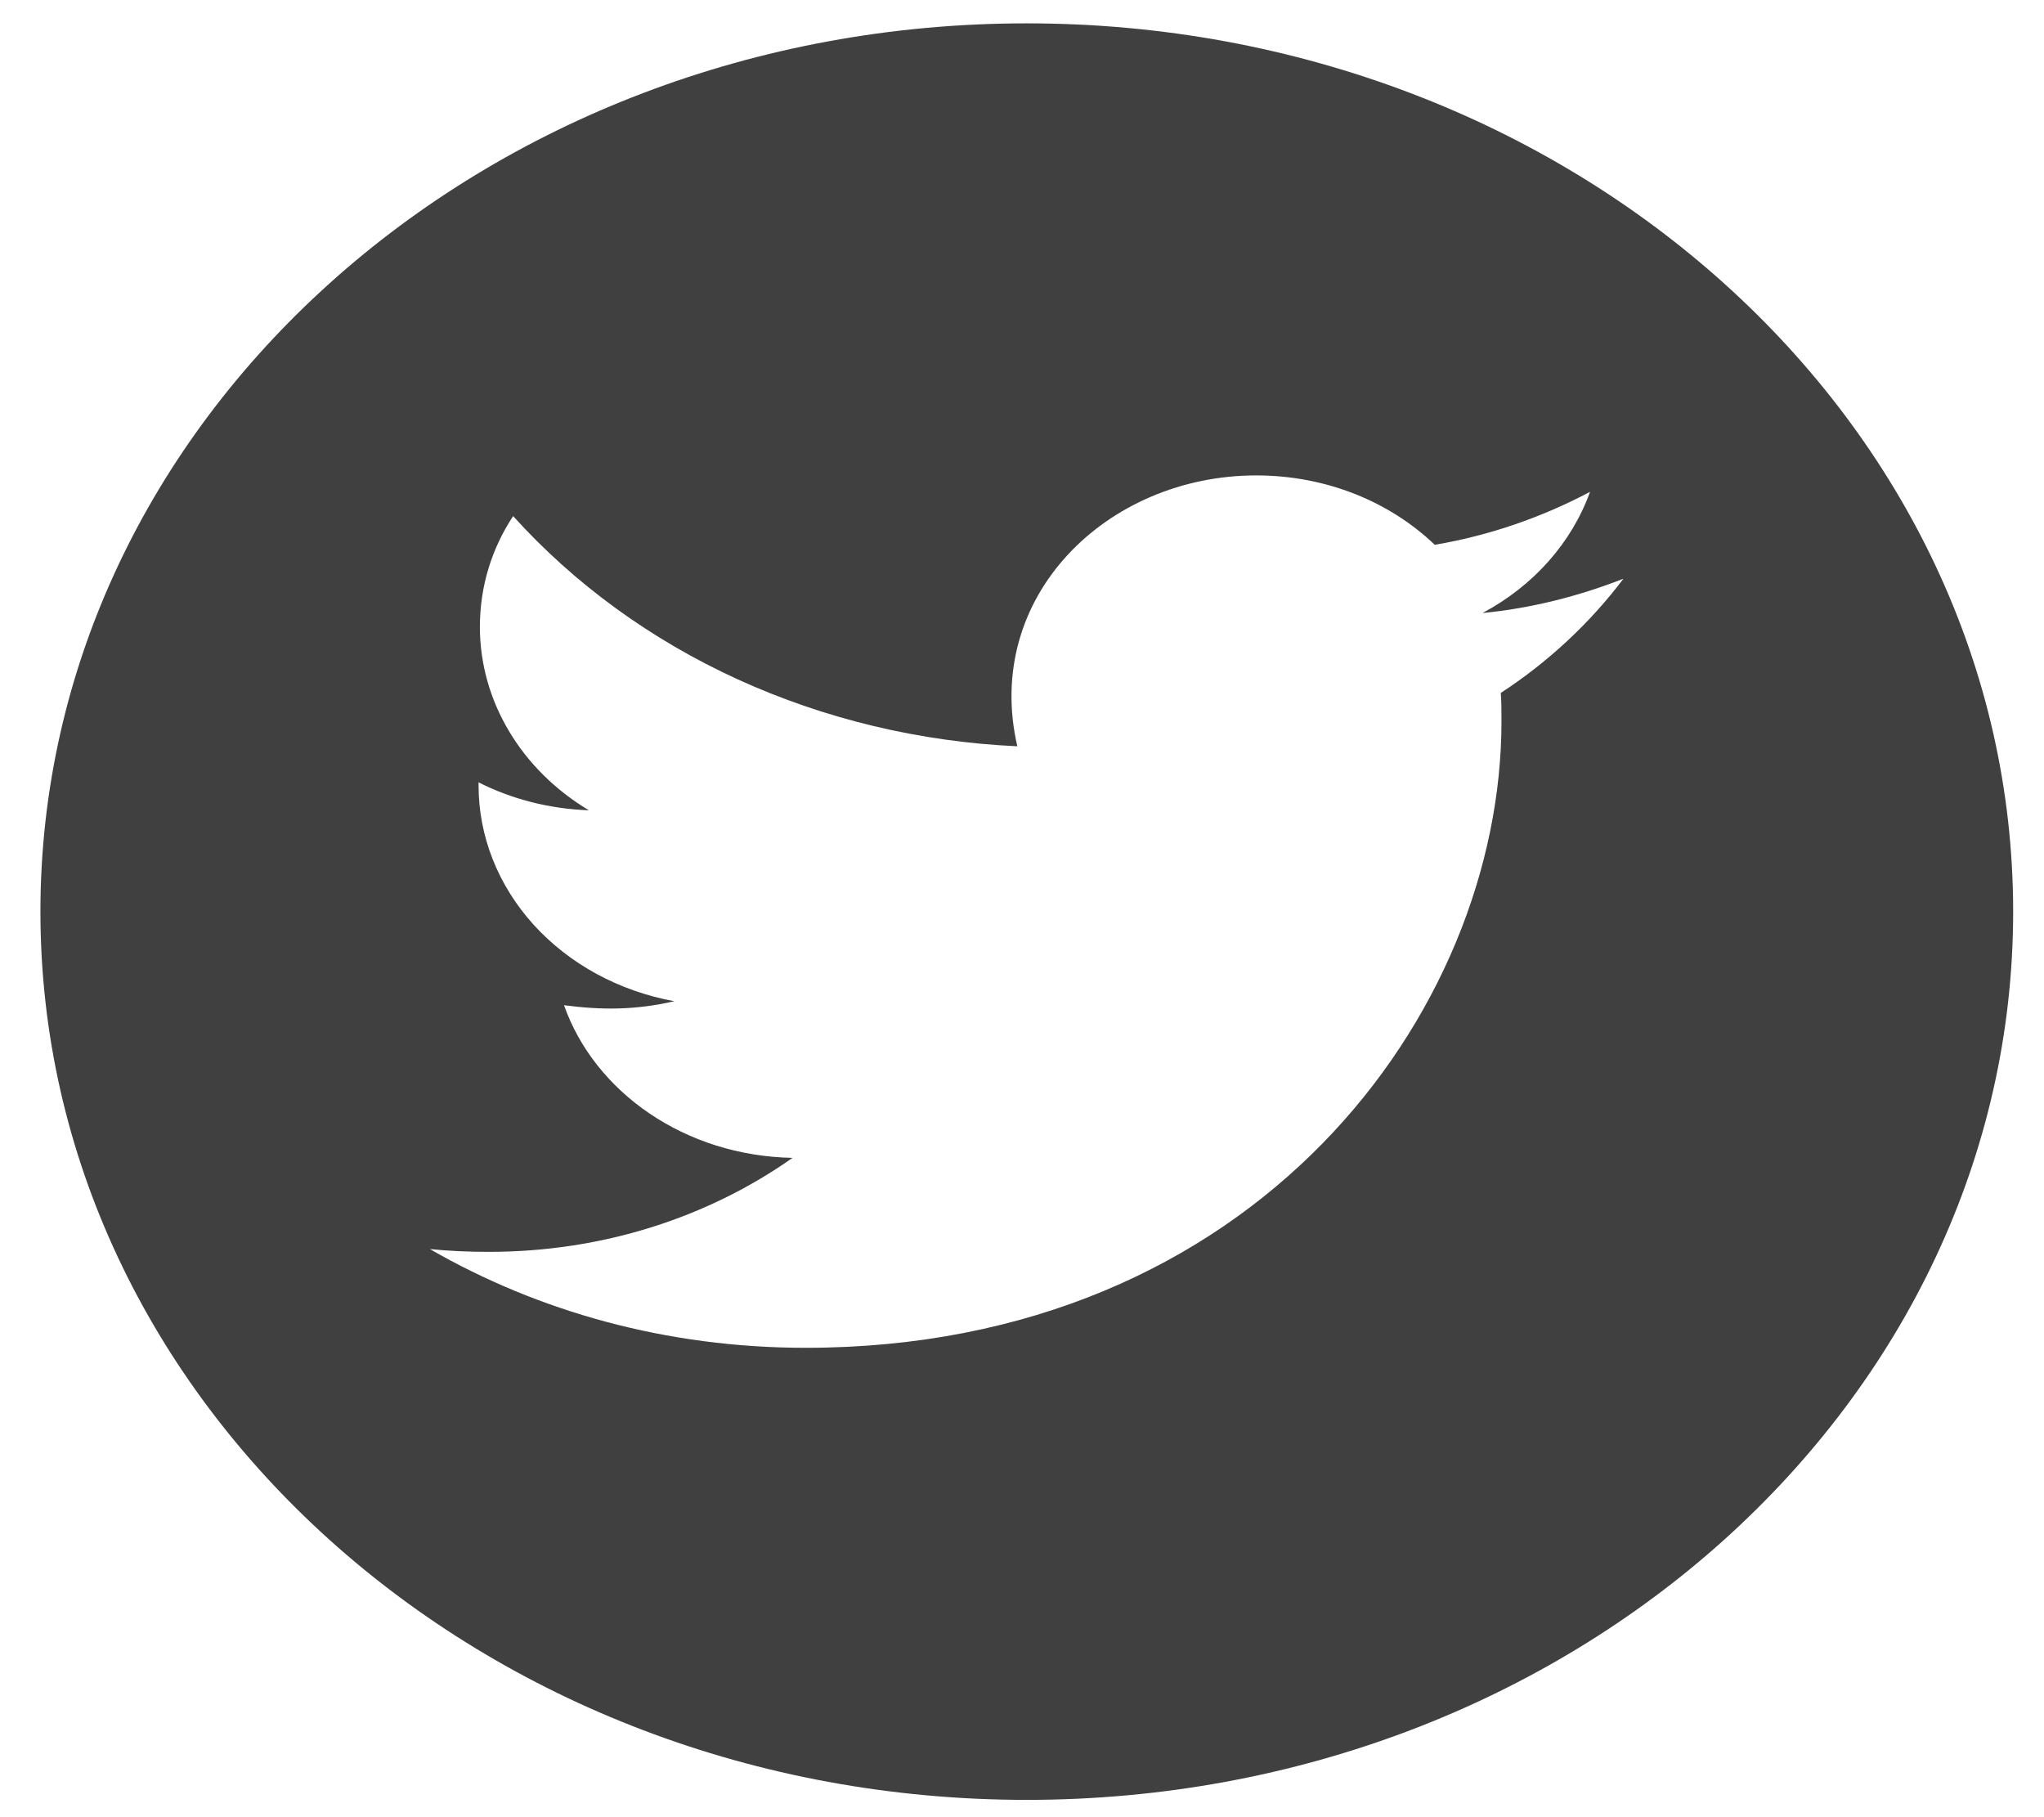 <svg width="45" height="40" viewBox="0 0 45 40" fill="none" xmlns="http://www.w3.org/2000/svg">
<path d="M22.605 0.514C10.614 0.514 0.89 9.269 0.89 20.067C0.89 30.864 10.614 39.619 22.605 39.619C34.597 39.619 44.321 30.864 44.321 20.067C44.321 9.269 34.597 0.514 22.605 0.514ZM33.041 15.253C33.056 15.458 33.056 15.672 33.056 15.881C33.056 22.288 27.637 29.668 17.734 29.668C14.68 29.668 11.85 28.869 9.465 27.495C9.901 27.538 10.318 27.556 10.764 27.556C13.284 27.556 15.601 26.788 17.448 25.487C15.083 25.443 13.095 24.047 12.417 22.127C13.246 22.236 13.992 22.236 14.845 22.039C13.627 21.816 12.533 21.221 11.747 20.354C10.961 19.486 10.534 18.401 10.536 17.282V17.221C11.249 17.583 12.087 17.806 12.964 17.836C12.227 17.394 11.622 16.794 11.204 16.091C10.785 15.387 10.566 14.602 10.565 13.804C10.565 12.9 10.827 12.075 11.297 11.36C12.649 12.858 14.336 14.084 16.248 14.957C18.161 15.829 20.256 16.33 22.397 16.427C21.636 13.132 24.37 10.465 27.656 10.465C29.207 10.465 30.603 11.05 31.587 11.992C32.804 11.787 33.967 11.377 35.005 10.827C34.602 11.949 33.759 12.896 32.639 13.494C33.725 13.389 34.772 13.118 35.741 12.739C35.009 13.708 34.093 14.567 33.041 15.253V15.253Z" fill="#404040"/>
</svg>
